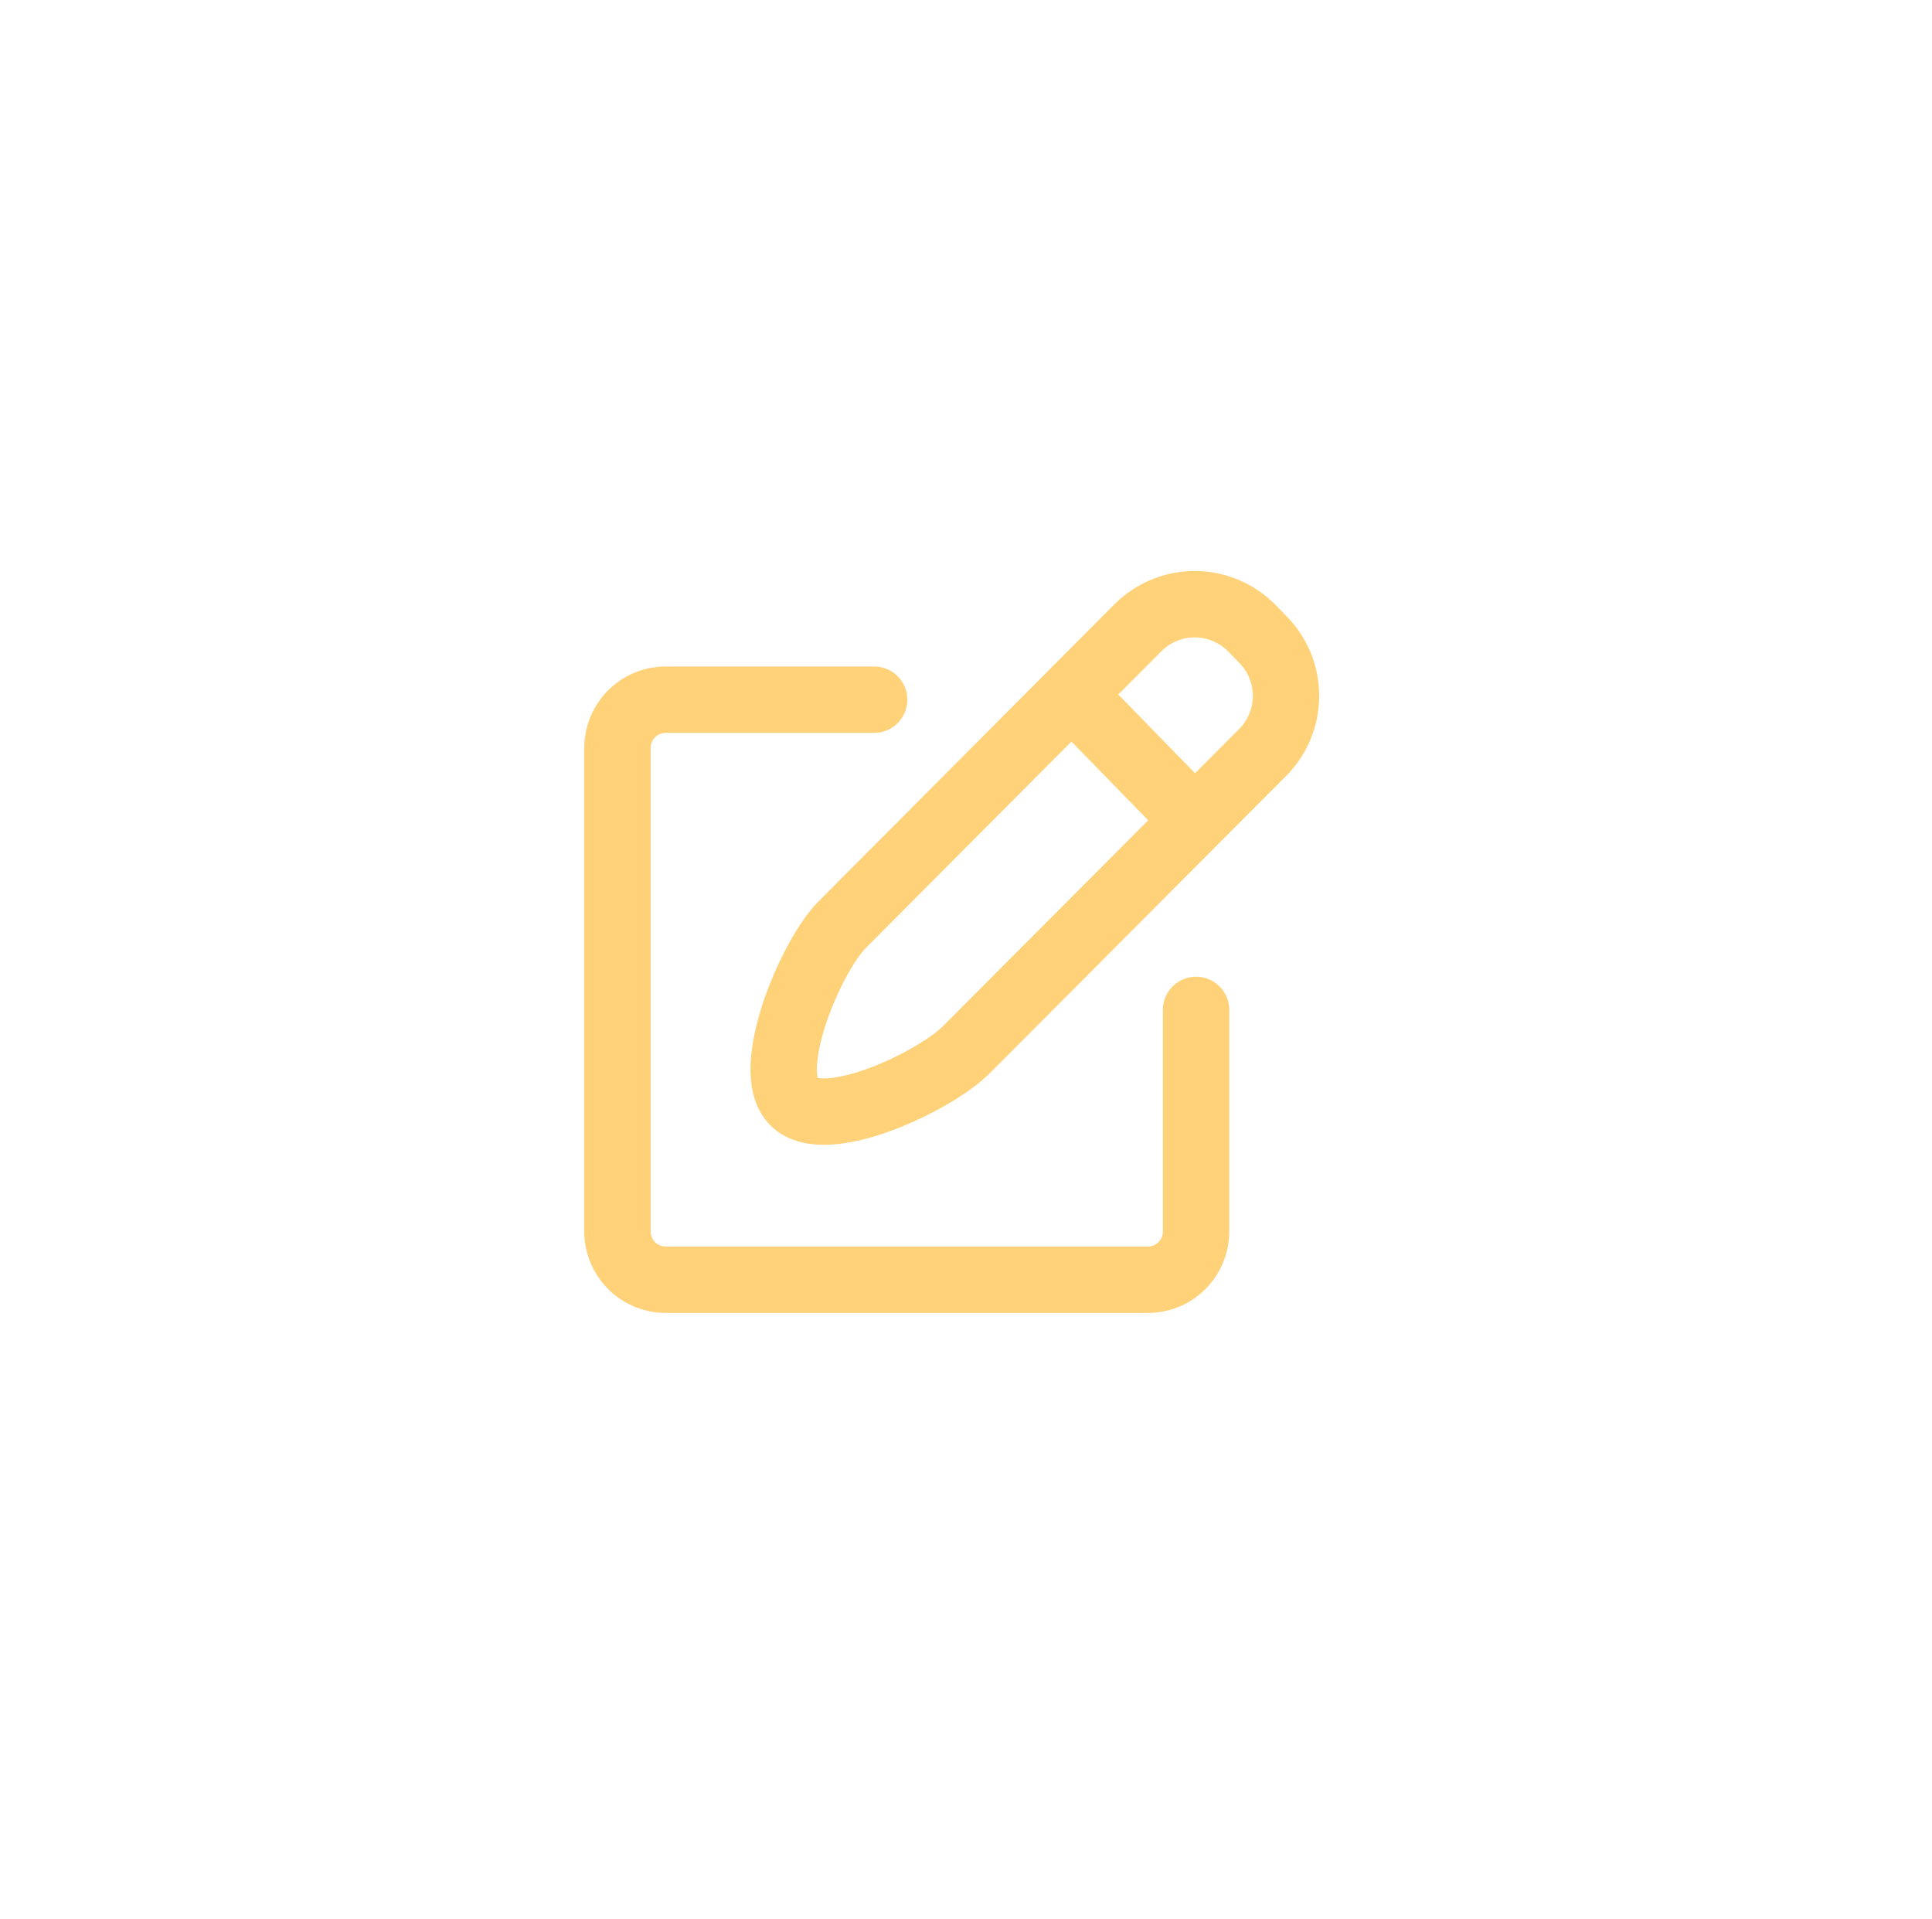<svg width="291" height="289" viewBox="0 0 291 289" fill="none" xmlns="http://www.w3.org/2000/svg">
<g filter="url(#filter0_d_516_10231)">
<ellipse cx="143.014" cy="142.489" rx="125.014" ry="124.489" fill="white" fill-opacity="0.7" shape-rendering="crispEdges"/>
</g>
<path d="M131.661 105.381H100.286C99.331 105.377 98.384 105.562 97.5 105.925C96.617 106.289 95.813 106.824 95.136 107.499C94.459 108.175 93.922 108.979 93.555 109.864C93.189 110.748 93 111.697 93 112.655V185.463C93 187.392 93.764 189.242 95.124 190.606C96.484 191.97 98.328 192.737 100.251 192.737H172.727C173.694 192.76 174.656 192.589 175.556 192.234C176.456 191.879 177.276 191.347 177.968 190.669C178.66 189.991 179.209 189.182 179.585 188.287C179.96 187.393 180.153 186.433 180.153 185.463V152.101" stroke="#FFD27A" stroke-width="10" stroke-linecap="round" stroke-linejoin="round"/>
<path d="M190.123 113.39L145.536 158.117C140.83 162.838 124.305 170.706 119.564 165.95C114.858 161.229 122.109 144.059 126.815 139.303L171.403 94.541C173.67 92.273 176.742 91 179.944 91C183.146 91 186.217 92.273 188.485 94.541L190.123 96.22C191.256 97.342 192.156 98.679 192.77 100.153C193.384 101.626 193.7 103.208 193.7 104.805C193.7 106.402 193.384 107.984 192.77 109.457C192.156 110.931 191.256 112.268 190.123 113.39Z" stroke="#FFD27A" stroke-width="10" stroke-linecap="round" stroke-linejoin="round"/>
<path d="M161.433 104.578L179.979 123.602" stroke="#FFD27A" stroke-width="10" stroke-miterlimit="10"/>
<defs>
<filter id="filter0_d_516_10231" x="0" y="0" width="290.027" height="288.978" filterUnits="userSpaceOnUse" color-interpolation-filters="sRGB">
<feFlood flood-opacity="0" result="BackgroundImageFix"/>
<feColorMatrix in="SourceAlpha" type="matrix" values="0 0 0 0 0 0 0 0 0 0 0 0 0 0 0 0 0 0 127 0" result="hardAlpha"/>
<feOffset dx="2" dy="2"/>
<feGaussianBlur stdDeviation="10"/>
<feComposite in2="hardAlpha" operator="out"/>
<feColorMatrix type="matrix" values="0 0 0 0 0 0 0 0 0 0 0 0 0 0 0 0 0 0 0.25 0"/>
<feBlend mode="normal" in2="BackgroundImageFix" result="effect1_dropShadow_516_10231"/>
<feBlend mode="normal" in="SourceGraphic" in2="effect1_dropShadow_516_10231" result="shape"/>
</filter>
</defs>
</svg>
